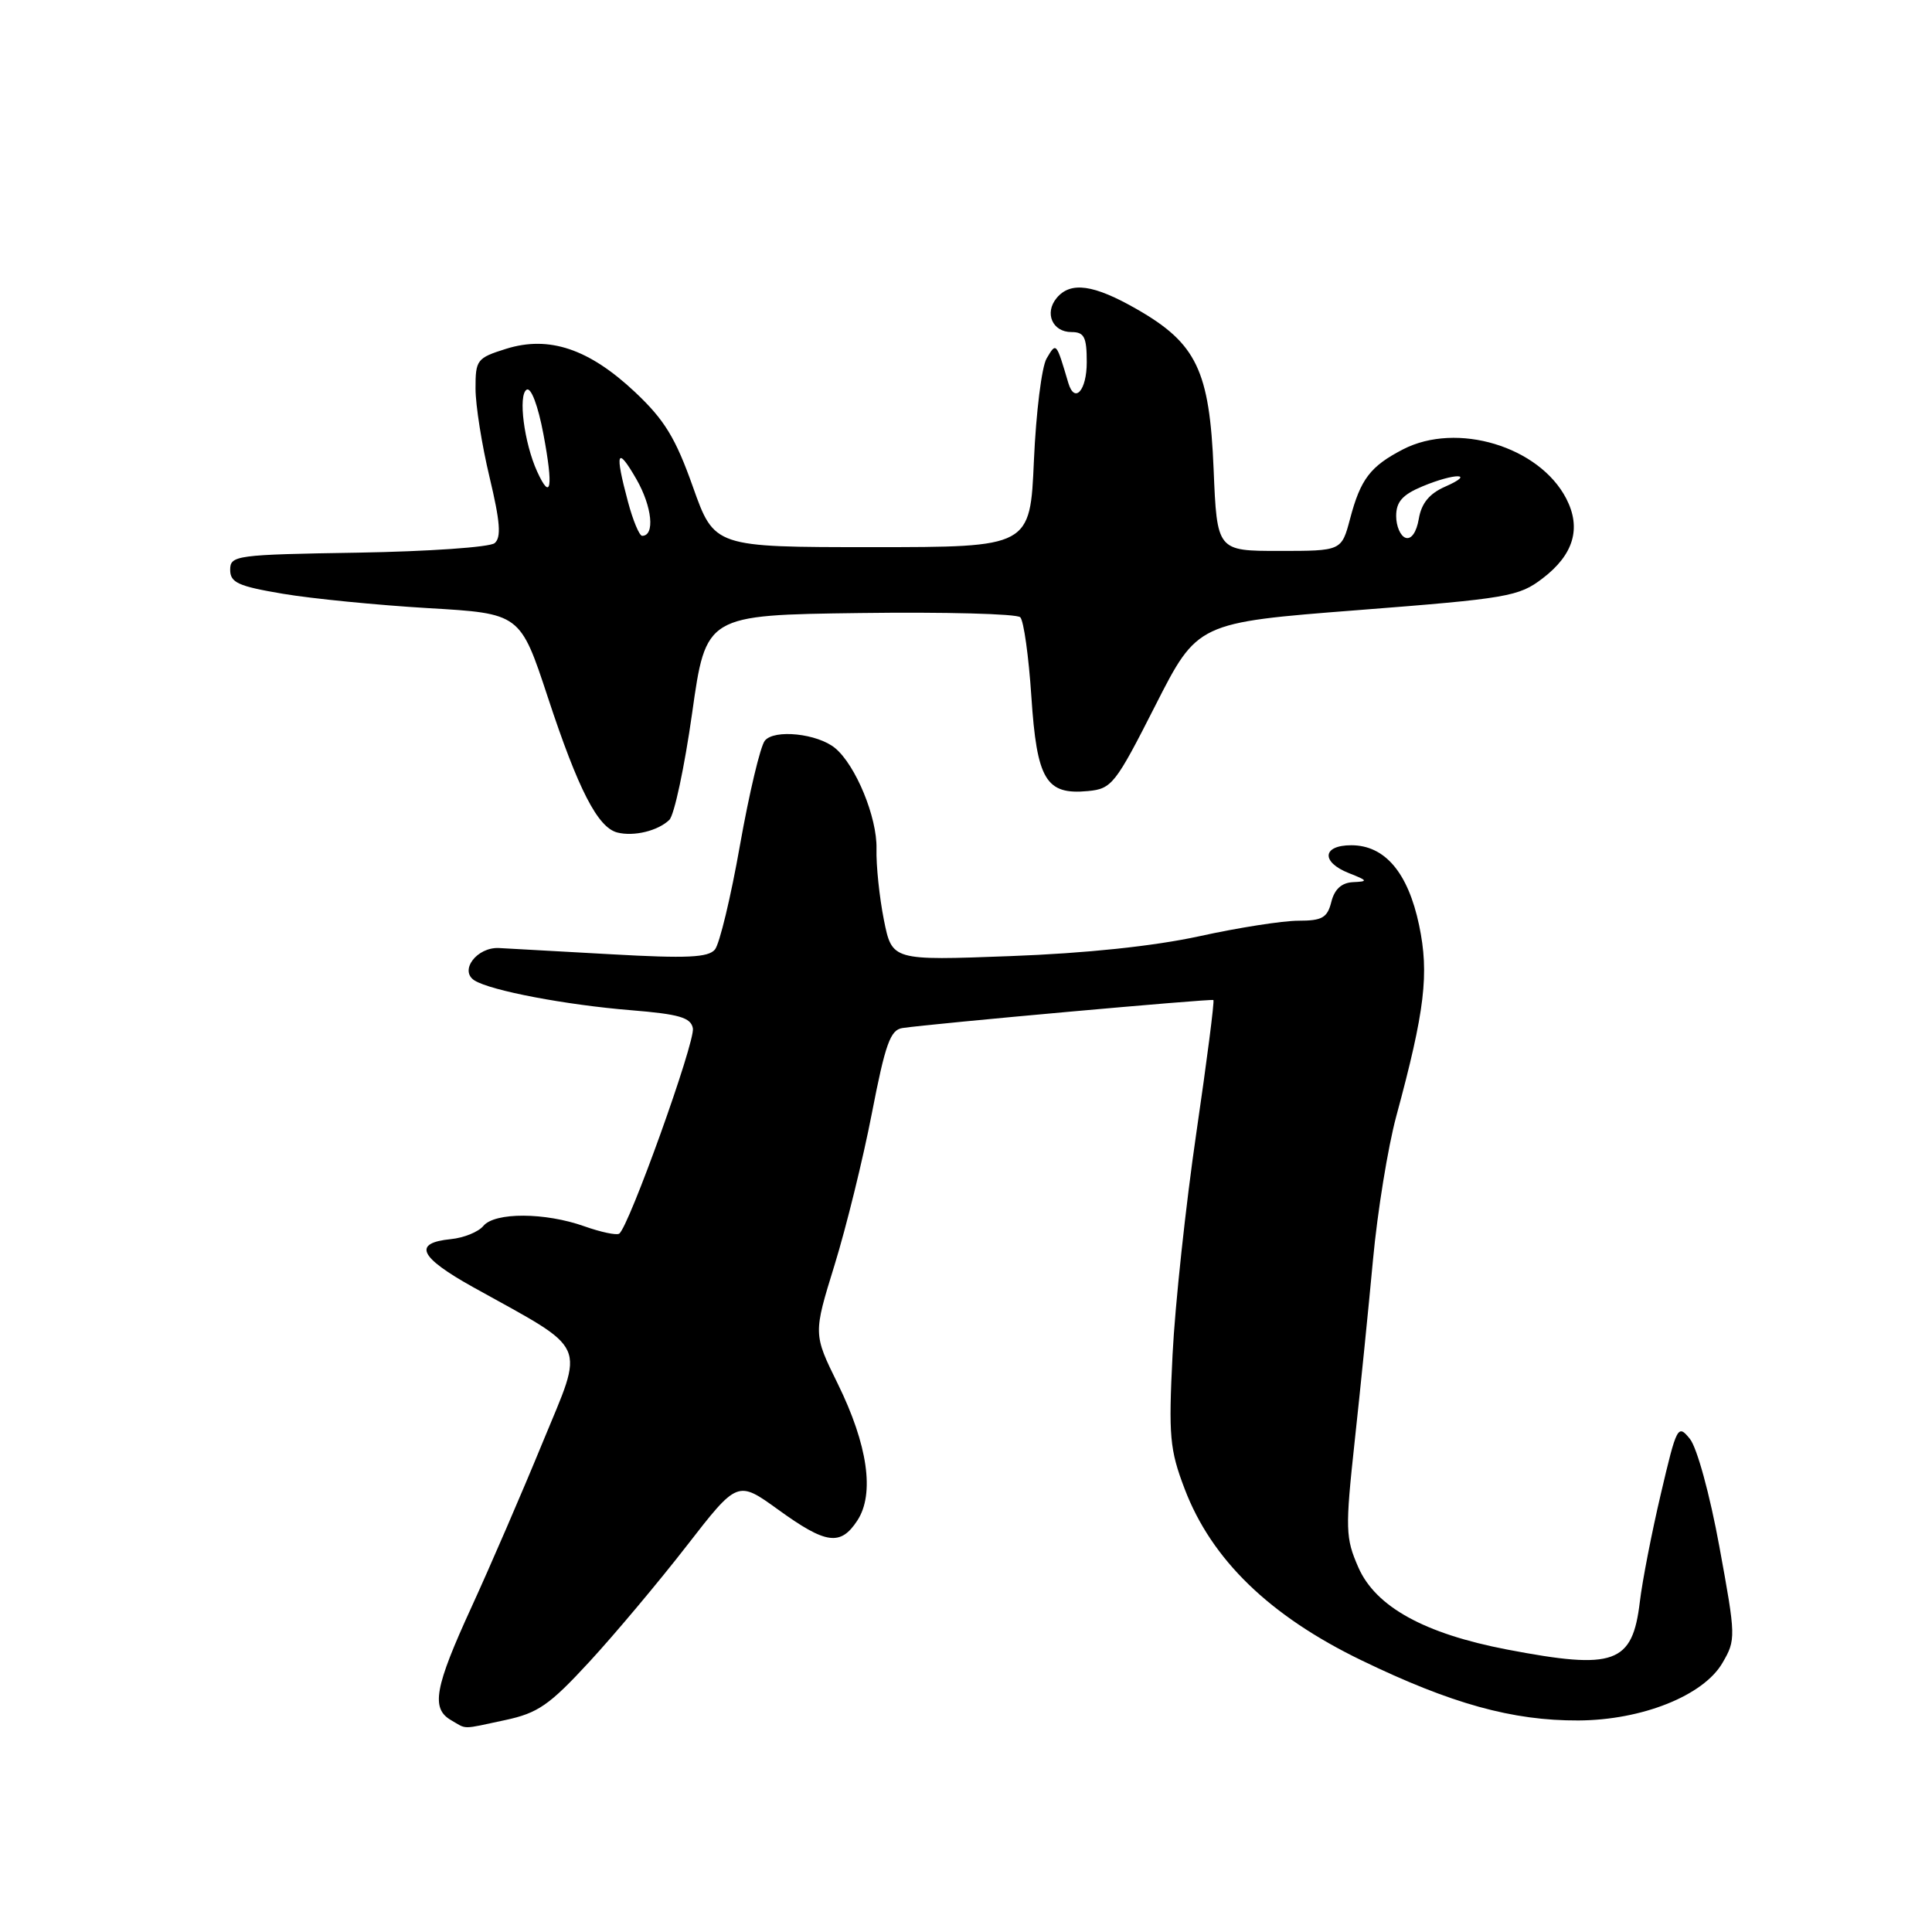 <?xml version="1.0" encoding="UTF-8" standalone="no"?>
<!DOCTYPE svg PUBLIC "-//W3C//DTD SVG 1.1//EN" "http://www.w3.org/Graphics/SVG/1.1/DTD/svg11.dtd" >
<svg xmlns="http://www.w3.org/2000/svg" xmlns:xlink="http://www.w3.org/1999/xlink" version="1.1" viewBox="0 0 256 256">
 <g >
 <path fill="currentColor"
d=" M 66.94 227.92 C 71.29 226.99 72.80 225.94 78.12 220.17 C 81.50 216.50 87.29 209.60 91.00 204.82 C 97.73 196.15 97.73 196.15 103.12 200.04 C 109.45 204.62 111.37 204.89 113.60 201.48 C 115.92 197.95 114.99 191.45 111.00 183.34 C 107.76 176.76 107.76 176.76 110.58 167.63 C 112.13 162.61 114.36 153.55 115.53 147.50 C 117.31 138.32 117.98 136.45 119.58 136.22 C 123.58 135.63 160.51 132.31 160.78 132.51 C 160.94 132.63 159.92 140.55 158.52 150.12 C 157.12 159.68 155.70 172.90 155.37 179.50 C 154.83 190.30 154.99 192.08 156.97 197.28 C 160.53 206.65 168.22 214.11 180.42 220.01 C 192.30 225.76 200.42 228.01 209.14 227.97 C 217.57 227.93 225.71 224.68 228.23 220.35 C 230.03 217.27 230.02 216.91 227.83 204.96 C 226.57 198.05 224.86 191.82 223.92 190.66 C 222.32 188.68 222.18 188.95 220.07 197.95 C 218.86 203.09 217.61 209.52 217.29 212.23 C 216.31 220.45 213.95 221.30 199.69 218.57 C 188.75 216.47 182.28 212.91 179.99 207.69 C 178.28 203.78 178.24 202.67 179.50 191.00 C 180.25 184.12 181.34 173.29 181.93 166.92 C 182.52 160.55 183.91 152.00 185.01 147.92 C 188.81 133.89 189.39 129.03 188.04 122.60 C 186.57 115.61 183.50 112.00 179.05 112.00 C 175.20 112.00 175.02 114.23 178.75 115.70 C 181.26 116.69 181.31 116.80 179.27 116.89 C 177.77 116.97 176.83 117.82 176.41 119.50 C 175.88 121.61 175.20 122.00 172.04 122.00 C 169.99 122.00 164.07 122.92 158.90 124.06 C 152.87 125.37 143.89 126.32 133.85 126.69 C 118.20 127.28 118.20 127.28 117.12 121.89 C 116.53 118.92 116.08 114.67 116.14 112.44 C 116.23 108.30 113.39 101.40 110.66 99.13 C 108.33 97.20 102.58 96.59 101.34 98.15 C 100.75 98.89 99.27 105.12 98.05 111.99 C 96.84 118.87 95.34 125.09 94.73 125.82 C 93.85 126.88 91.00 127.01 81.06 126.45 C 74.15 126.06 67.43 125.69 66.13 125.62 C 63.19 125.47 60.81 128.62 62.88 129.92 C 65.05 131.27 74.99 133.16 83.62 133.86 C 90.00 134.38 91.54 134.83 91.81 136.25 C 92.15 138.01 83.29 162.70 82.04 163.47 C 81.67 163.70 79.60 163.26 77.43 162.49 C 72.23 160.64 65.57 160.61 64.05 162.44 C 63.39 163.24 61.46 164.02 59.75 164.19 C 54.66 164.70 55.52 166.56 62.70 170.56 C 78.20 179.18 77.48 177.57 71.89 191.16 C 69.18 197.77 64.94 207.57 62.48 212.94 C 57.59 223.60 57.09 226.37 59.75 227.92 C 61.92 229.18 61.05 229.18 66.94 227.92 Z  M 88.69 108.64 C 89.34 108.01 90.70 101.65 91.71 94.50 C 93.54 81.50 93.54 81.50 113.95 81.23 C 125.17 81.08 134.73 81.33 135.19 81.79 C 135.65 82.25 136.31 86.98 136.66 92.29 C 137.39 103.34 138.59 105.35 144.16 104.82 C 147.32 104.52 147.79 103.92 153.08 93.50 C 158.67 82.50 158.67 82.50 179.86 80.85 C 199.78 79.30 201.25 79.05 204.40 76.64 C 208.52 73.50 209.56 69.99 207.54 66.07 C 203.96 59.15 193.05 55.86 185.91 59.54 C 181.57 61.79 180.28 63.48 178.89 68.75 C 177.76 73.00 177.76 73.00 169.51 73.00 C 161.26 73.00 161.26 73.00 160.81 62.16 C 160.27 49.10 158.55 45.50 150.64 40.97 C 144.92 37.69 141.86 37.26 140.01 39.49 C 138.36 41.48 139.45 44.00 141.97 44.00 C 143.67 44.00 144.00 44.65 144.00 48.00 C 144.00 51.74 142.40 53.55 141.56 50.75 C 139.94 45.29 139.97 45.32 138.68 47.50 C 138.03 48.60 137.28 54.67 137.00 61.00 C 136.50 72.50 136.50 72.50 115.58 72.50 C 94.65 72.50 94.65 72.50 91.81 64.50 C 89.51 58.02 88.05 55.63 84.14 51.95 C 78.04 46.22 72.75 44.44 67.06 46.22 C 63.20 47.43 63.00 47.68 63.01 51.49 C 63.01 53.70 63.85 58.98 64.87 63.24 C 66.28 69.15 66.44 71.22 65.54 71.97 C 64.89 72.51 56.74 73.07 47.43 73.23 C 31.26 73.49 30.50 73.59 30.50 75.50 C 30.50 77.20 31.56 77.68 37.50 78.68 C 41.35 79.33 50.00 80.18 56.72 80.58 C 68.93 81.29 68.93 81.29 72.59 92.39 C 76.62 104.63 79.20 109.64 81.79 110.31 C 83.99 110.87 87.17 110.10 88.69 108.64 Z  M 186.25 71.26 C 185.56 71.03 185.00 69.72 185.00 68.37 C 185.00 66.49 185.84 65.55 188.47 64.45 C 192.78 62.65 195.62 62.67 191.50 64.48 C 189.40 65.40 188.35 66.68 188.00 68.74 C 187.70 70.52 187.00 71.52 186.25 71.26 Z  M 83.21 66.49 C 81.43 59.85 81.75 59.01 84.33 63.50 C 86.41 67.13 86.81 71.00 85.09 71.00 C 84.72 71.00 83.87 68.97 83.21 66.49 Z  M 71.17 62.47 C 69.45 58.69 68.63 52.34 69.78 51.64 C 70.36 51.27 71.29 53.72 72.01 57.55 C 73.34 64.61 73.01 66.52 71.17 62.47 Z "/>
</g>
</svg>